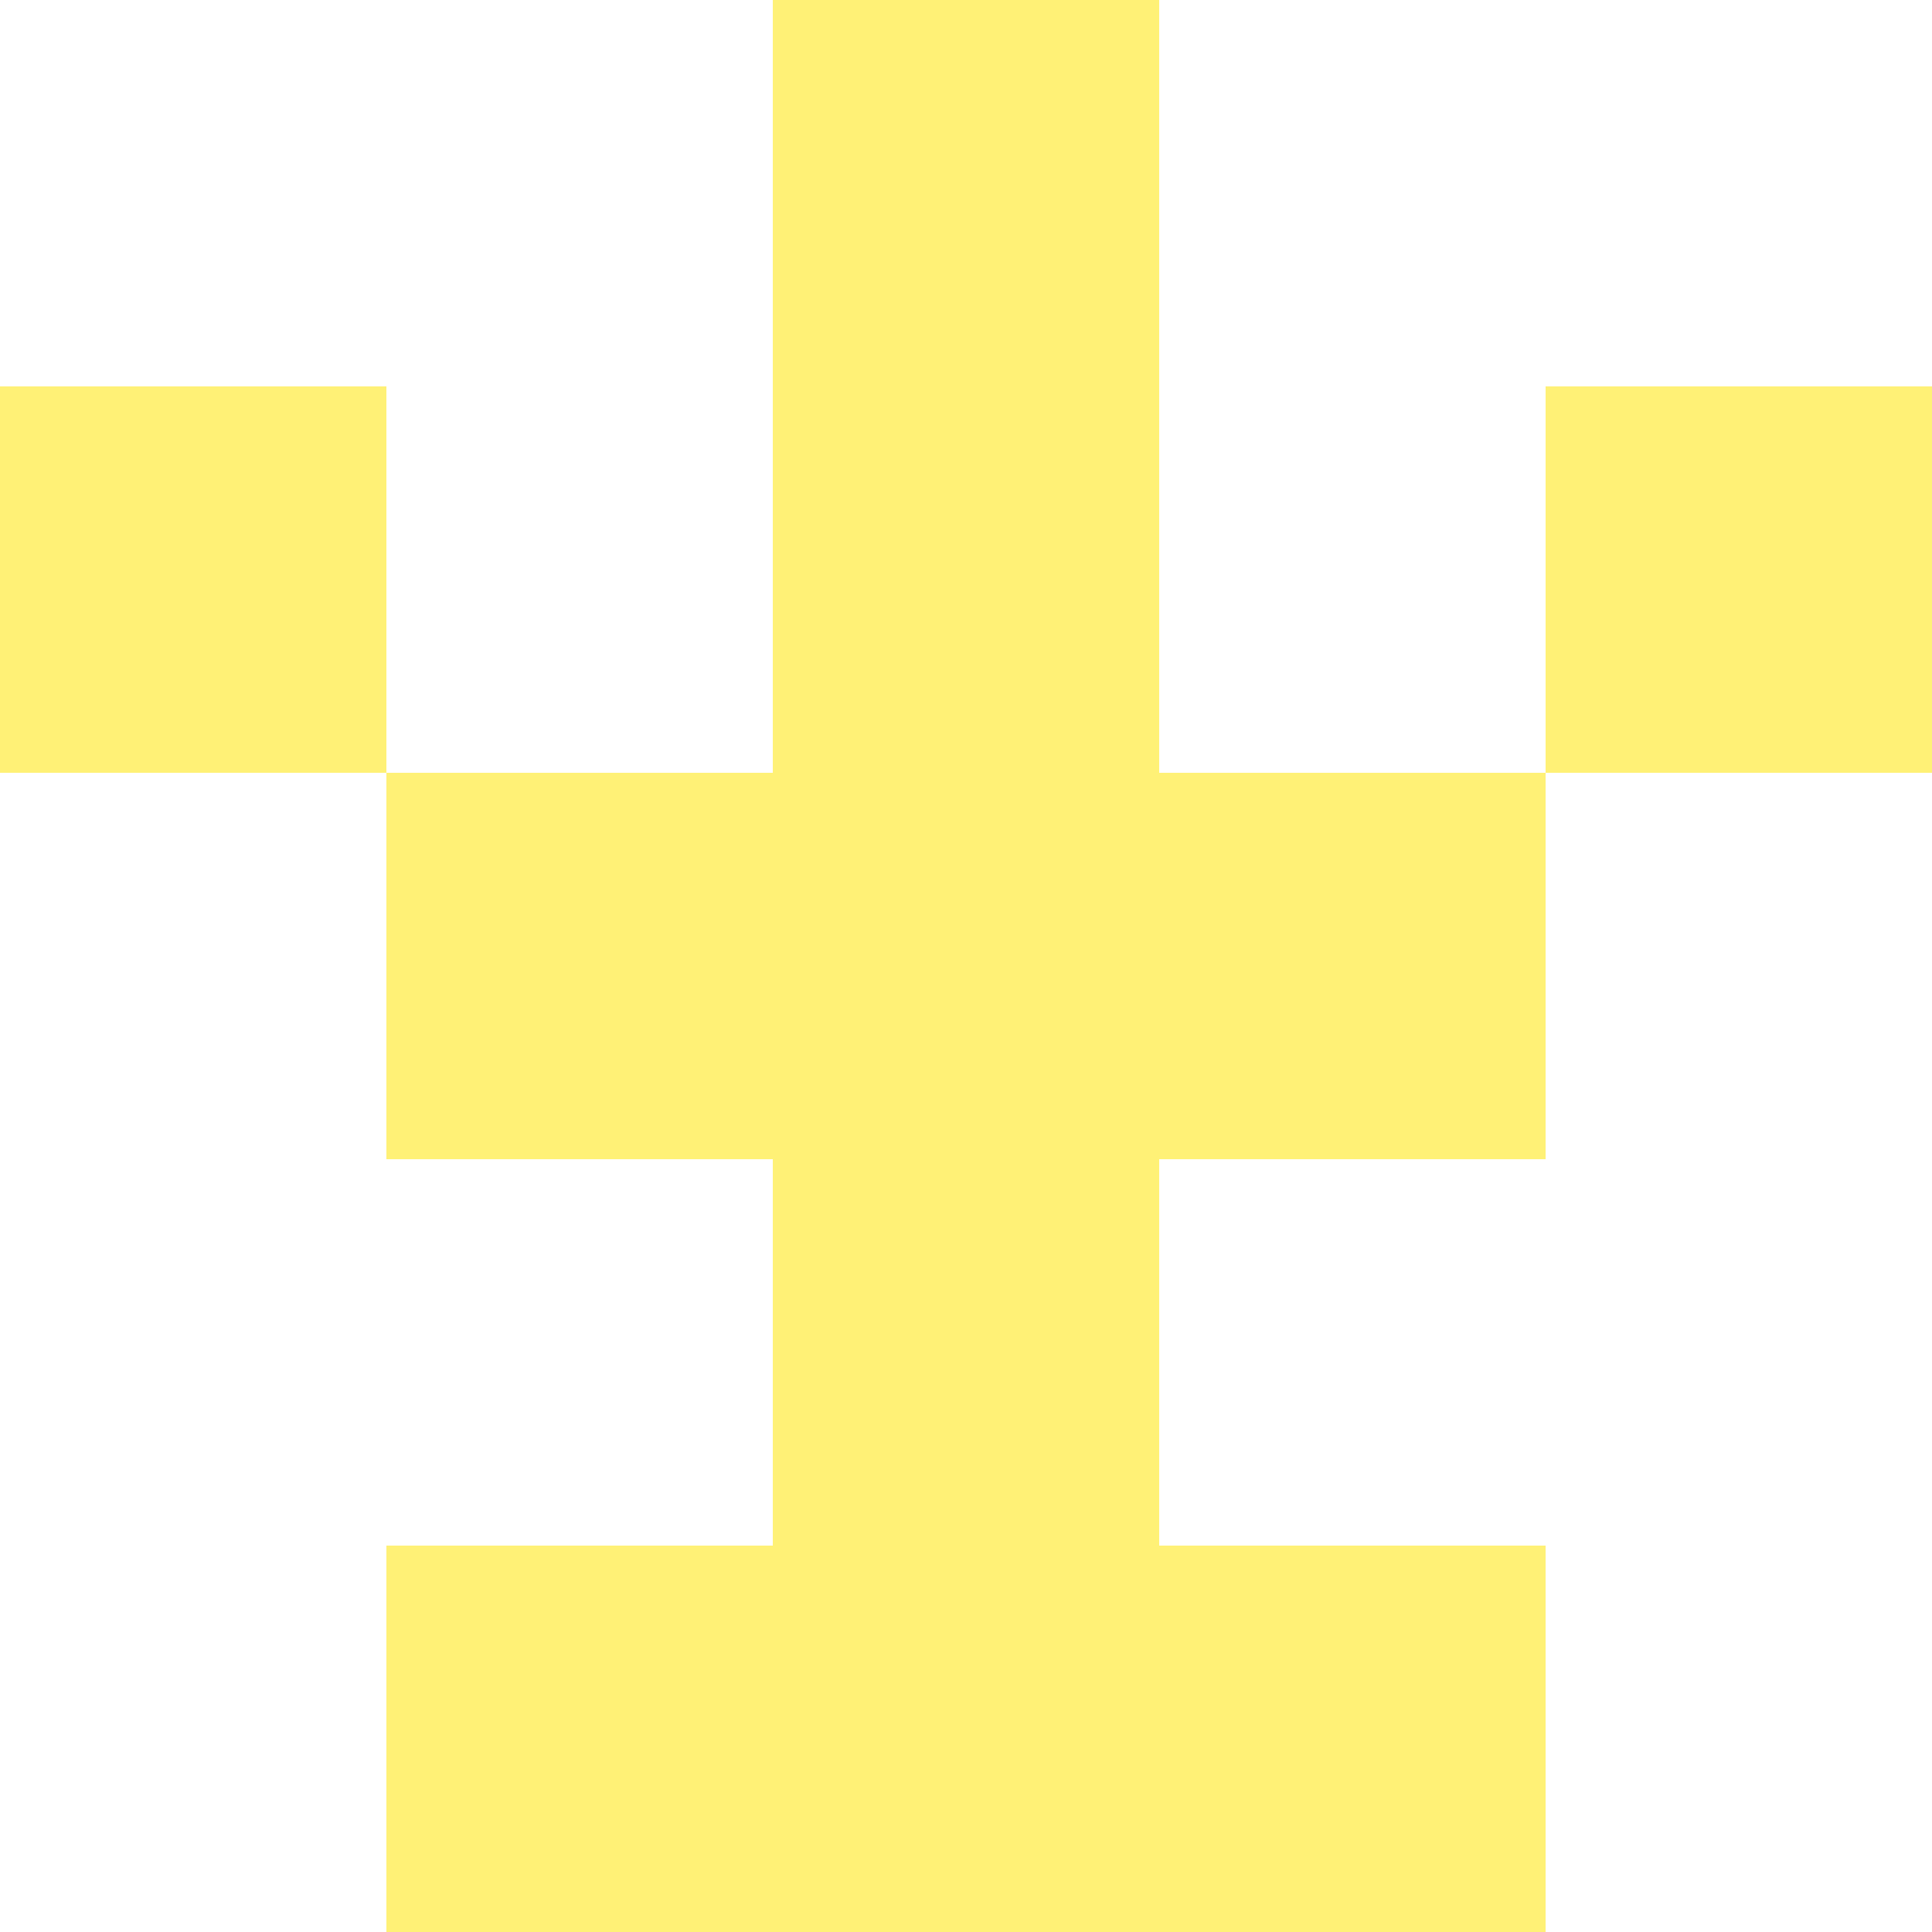 <svg xmlns="http://www.w3.org/2000/svg" xmlns:xlink="http://www.w3.org/1999/xlink" style="isolation:isolate" viewBox="0 0 5 5" version="1.1" shape-rendering="crispEdges"><path d="M0 0h5v5H0V0z" fill="#FFF" /><path d="M1 4h3v1H1V4z" fill="#FFF176"/><path d="M2 3h1v1H2V3z" fill="#FFF176"/><path d="M1 2h3v1H1V2z" fill="#FFF176"/><path d="M0 1h1v1H0V1zm2 0h1v1H2V1zm2 0h1v1H4V1z" fill-rule="evenodd" fill="#FFF176"/><path d="M2 0h1v1H2V0z" fill="#FFF176"/></svg>